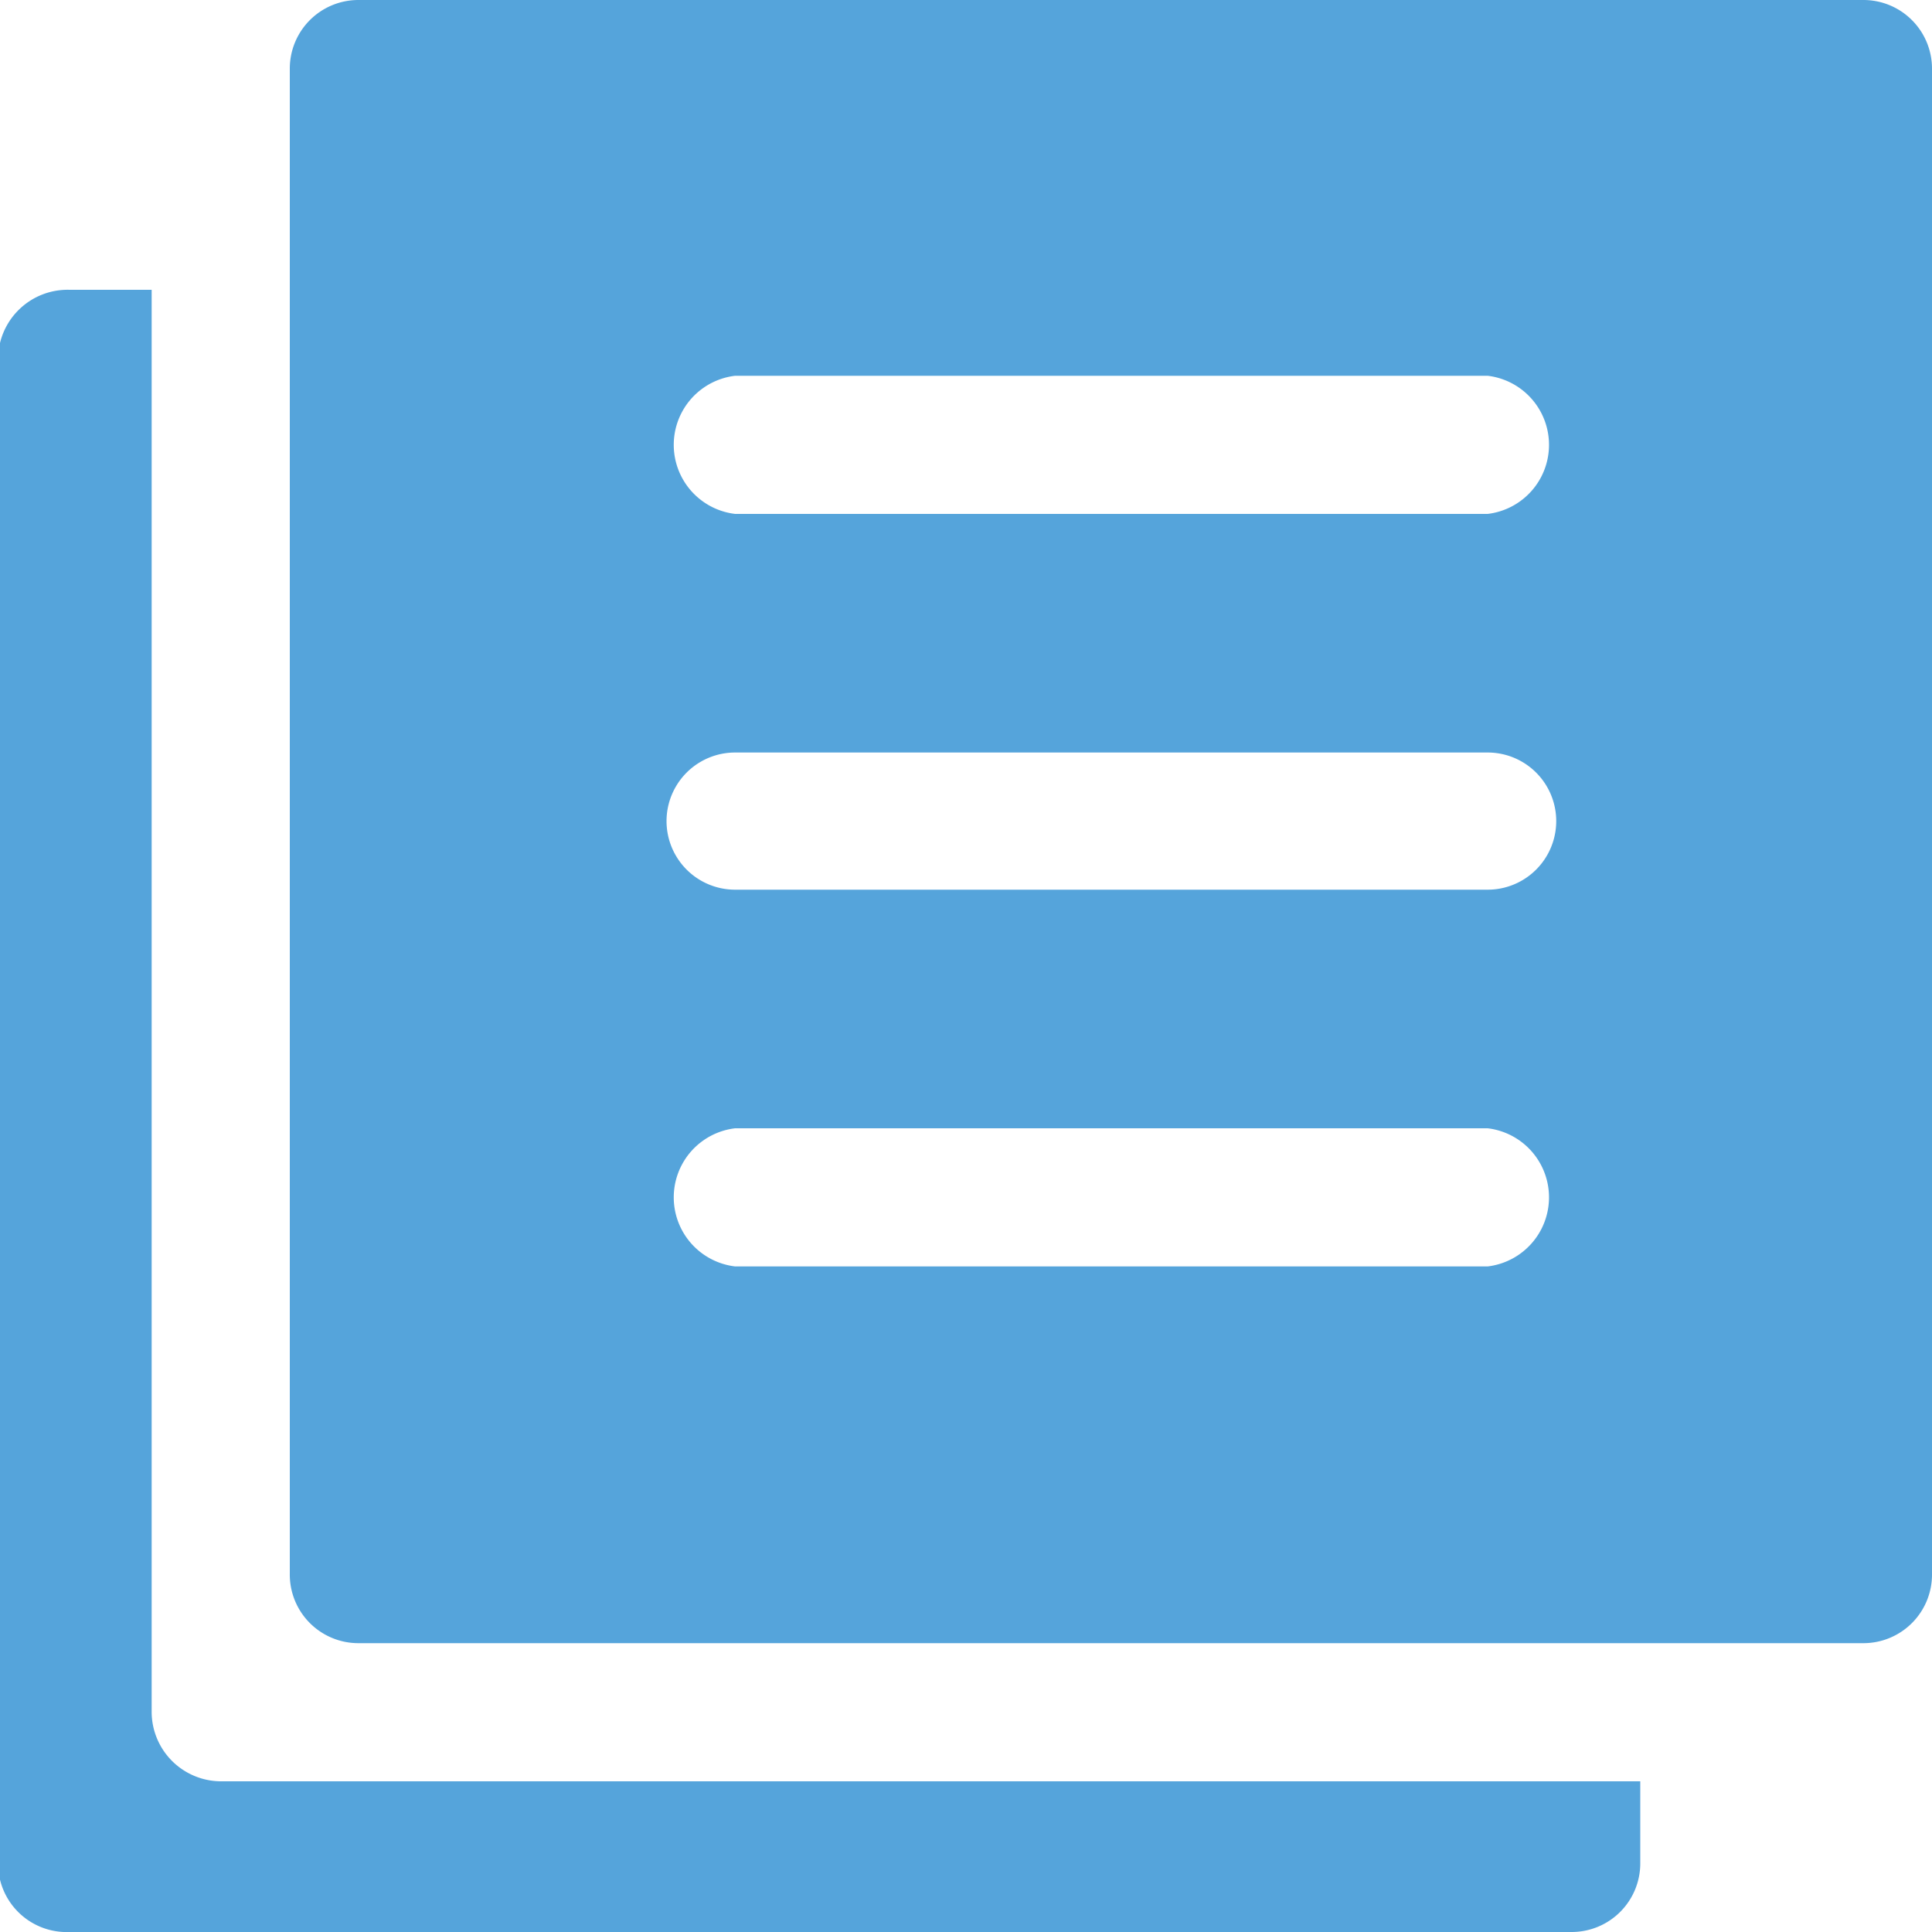 <svg xmlns:xlink="http://www.w3.org/1999/xlink" xmlns="http://www.w3.org/2000/svg" viewBox="0 0 20 20" width="20"  height="20" ><path fill="#55A4DB" d="M25,23.44v.85a.71.71,0,0,1-.71.71H8.74A.71.71,0,0,1,8,24.29V8.71A.72.72,0,0,1,8.74,8h.85V22.72a.72.72,0,0,0,.71.72Z" transform="translate(-8.02 -5)"></path><path fill="#55A4DB" d="M27.31,5H11.73a.71.71,0,0,0-.71.71V21.29a.71.71,0,0,0,.71.72H27.31a.71.71,0,0,0,.71-.72V5.71A.71.71,0,0,0,27.31,5ZM23.42,18.11H15.63a.72.72,0,0,1,0-1.43h7.79a.72.72,0,0,1,0,1.43Zm0-3.9H15.63a.71.71,0,0,1,0-1.42h7.79a.71.71,0,1,1,0,1.42Zm0-3.89H15.63a.72.72,0,0,1,0-1.43h7.79a.72.72,0,0,1,0,1.43Z" transform="translate(-8.02 -5)"></path></svg>